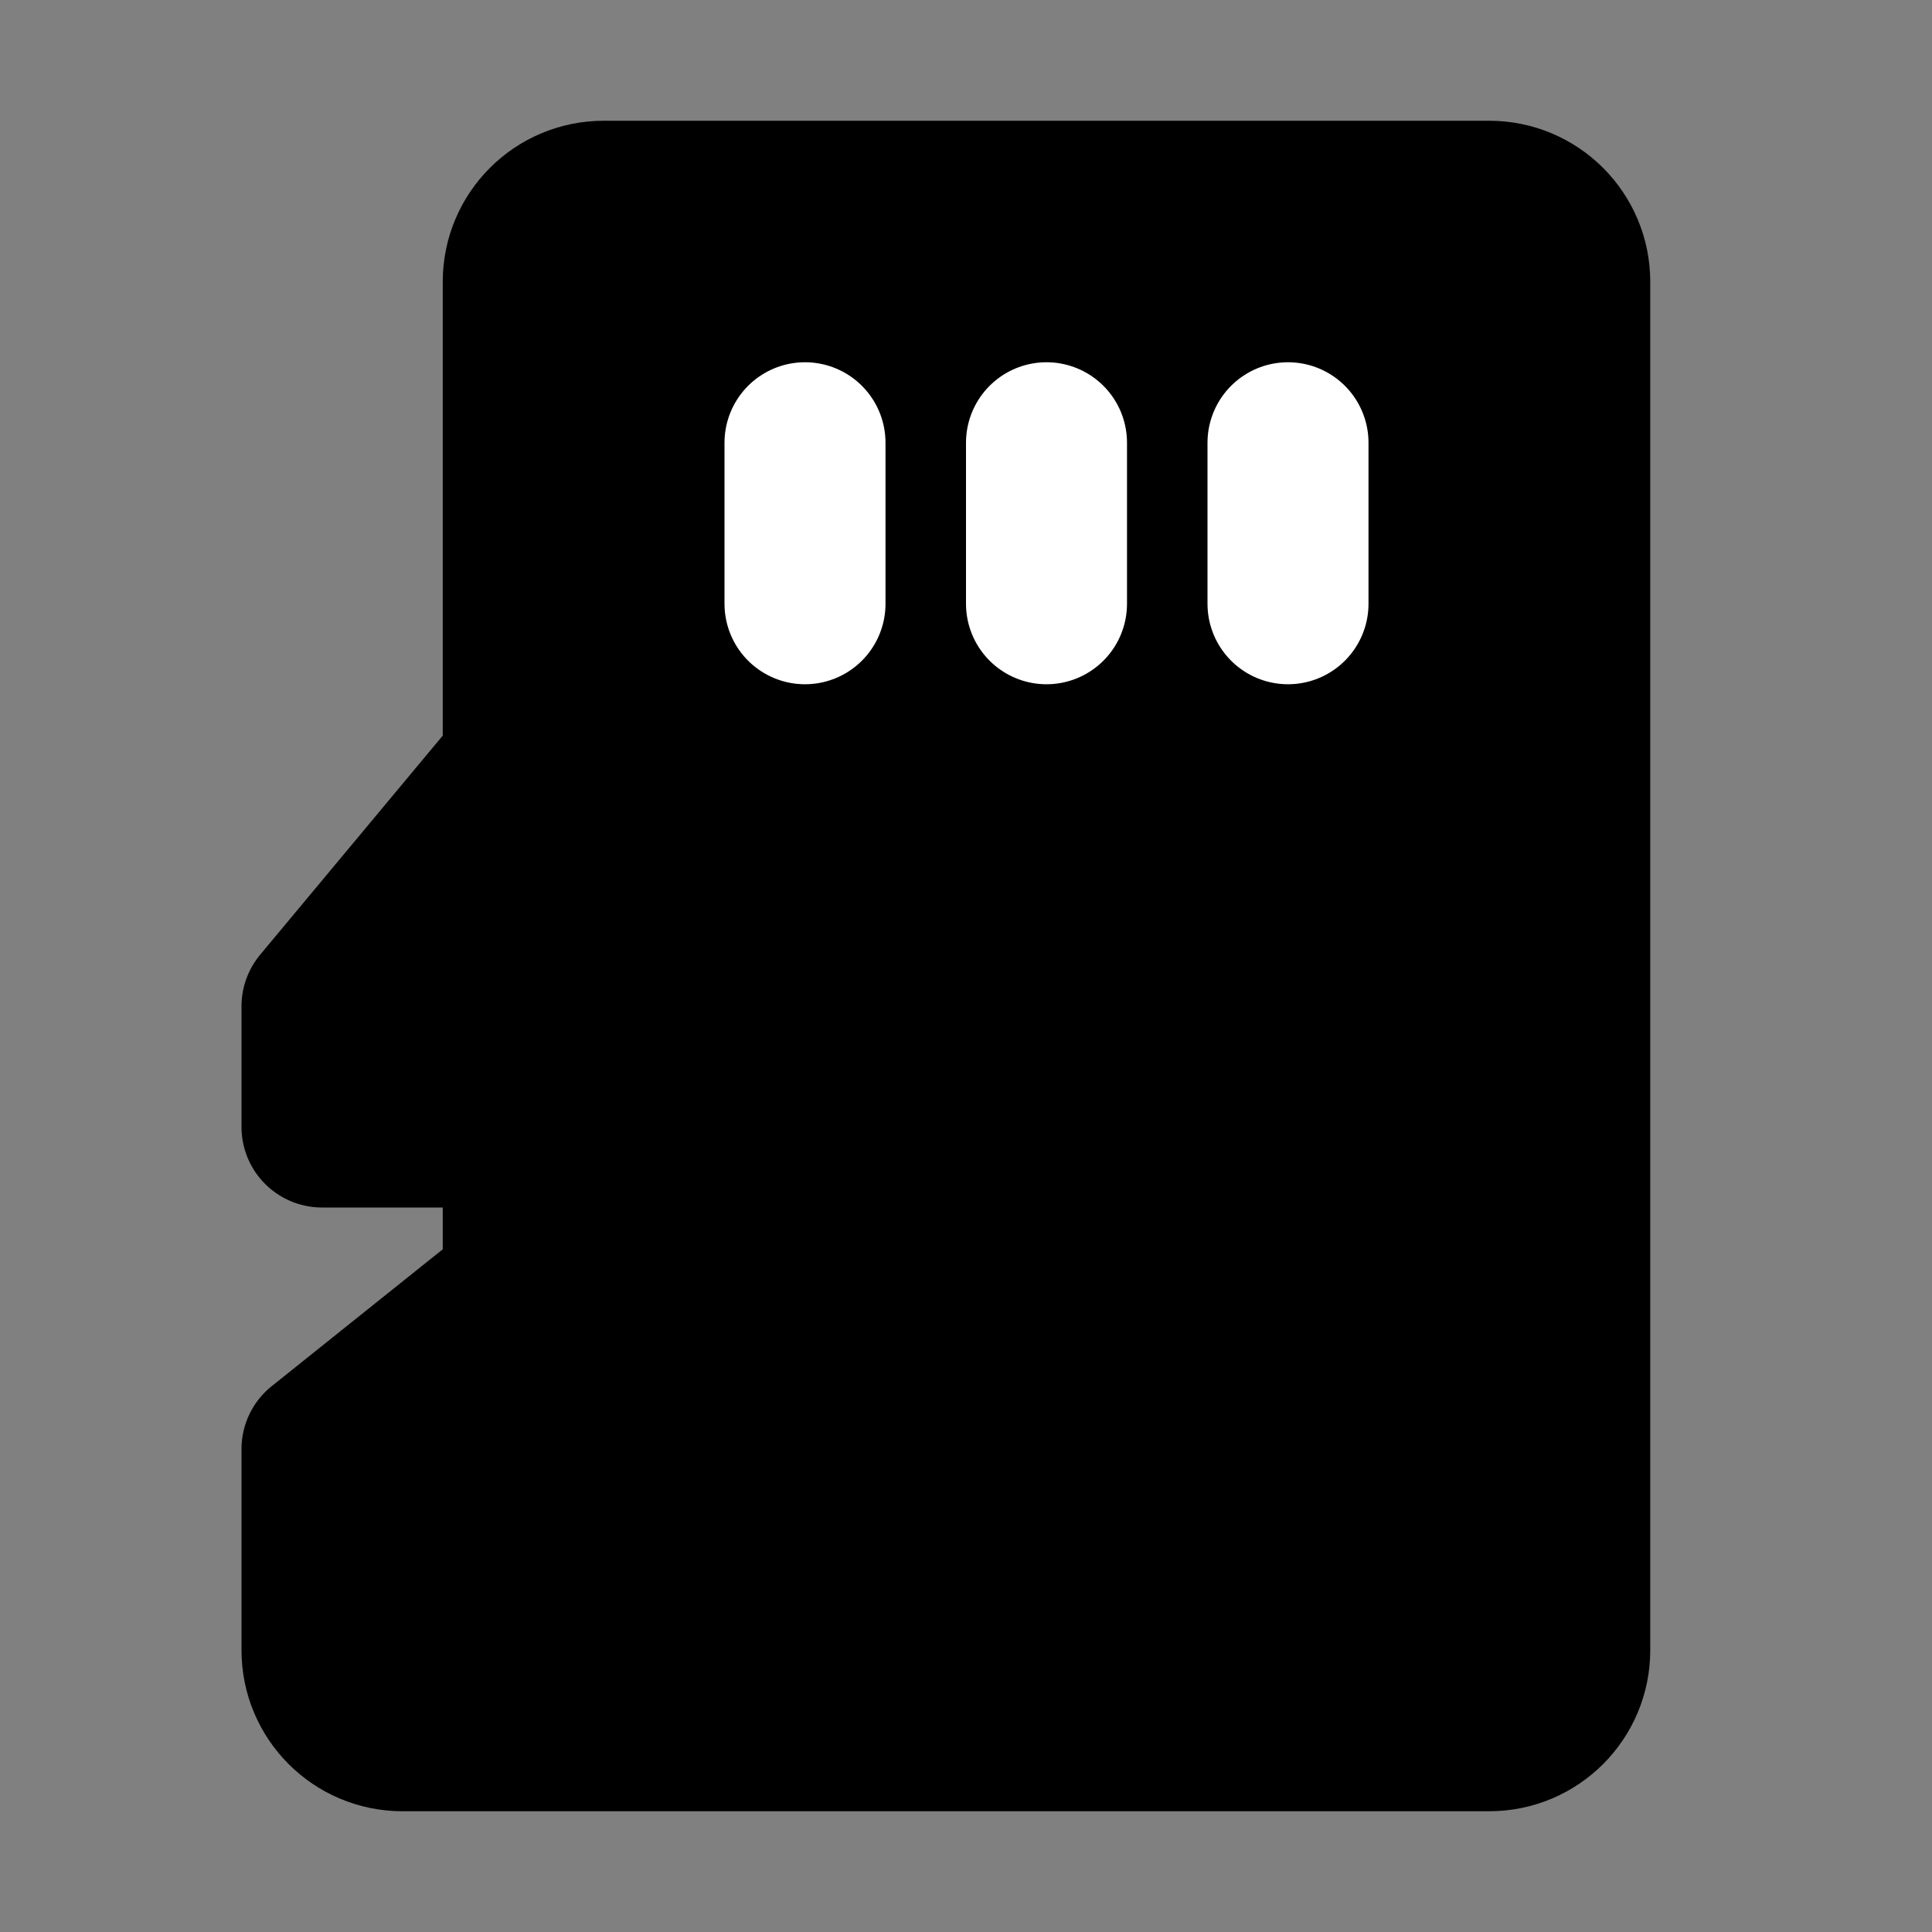 <?xml version="1.0" encoding="UTF-8"?><svg width="24" height="24" viewBox="0 0 48 48" fill="none" xmlns="http://www.w3.org/2000/svg"><rect x="0" y="0" width="48" height="48" fill="#808080" stroke="none"/><path d="M13 7C13 5.895 13.895 5 15 5H37C38.105 5 39 5.895 39 7V41C39 42.105 38.105 43 37 43H10C8.895 43 8 42.105 8 41V36L13 32V28H8V25L13 19V7Z" fill="currentColor" stroke="currentColor" stroke-width="4" stroke-linecap="round" stroke-linejoin="round"/><path d="M32 11V15" stroke="#FFF" stroke-width="4" stroke-linecap="round" stroke-linejoin="round"/><path d="M20 11V15" stroke="#FFF" stroke-width="4" stroke-linecap="round" stroke-linejoin="round"/><path d="M26 11V15" stroke="#FFF" stroke-width="4" stroke-linecap="round" stroke-linejoin="round"/></svg>